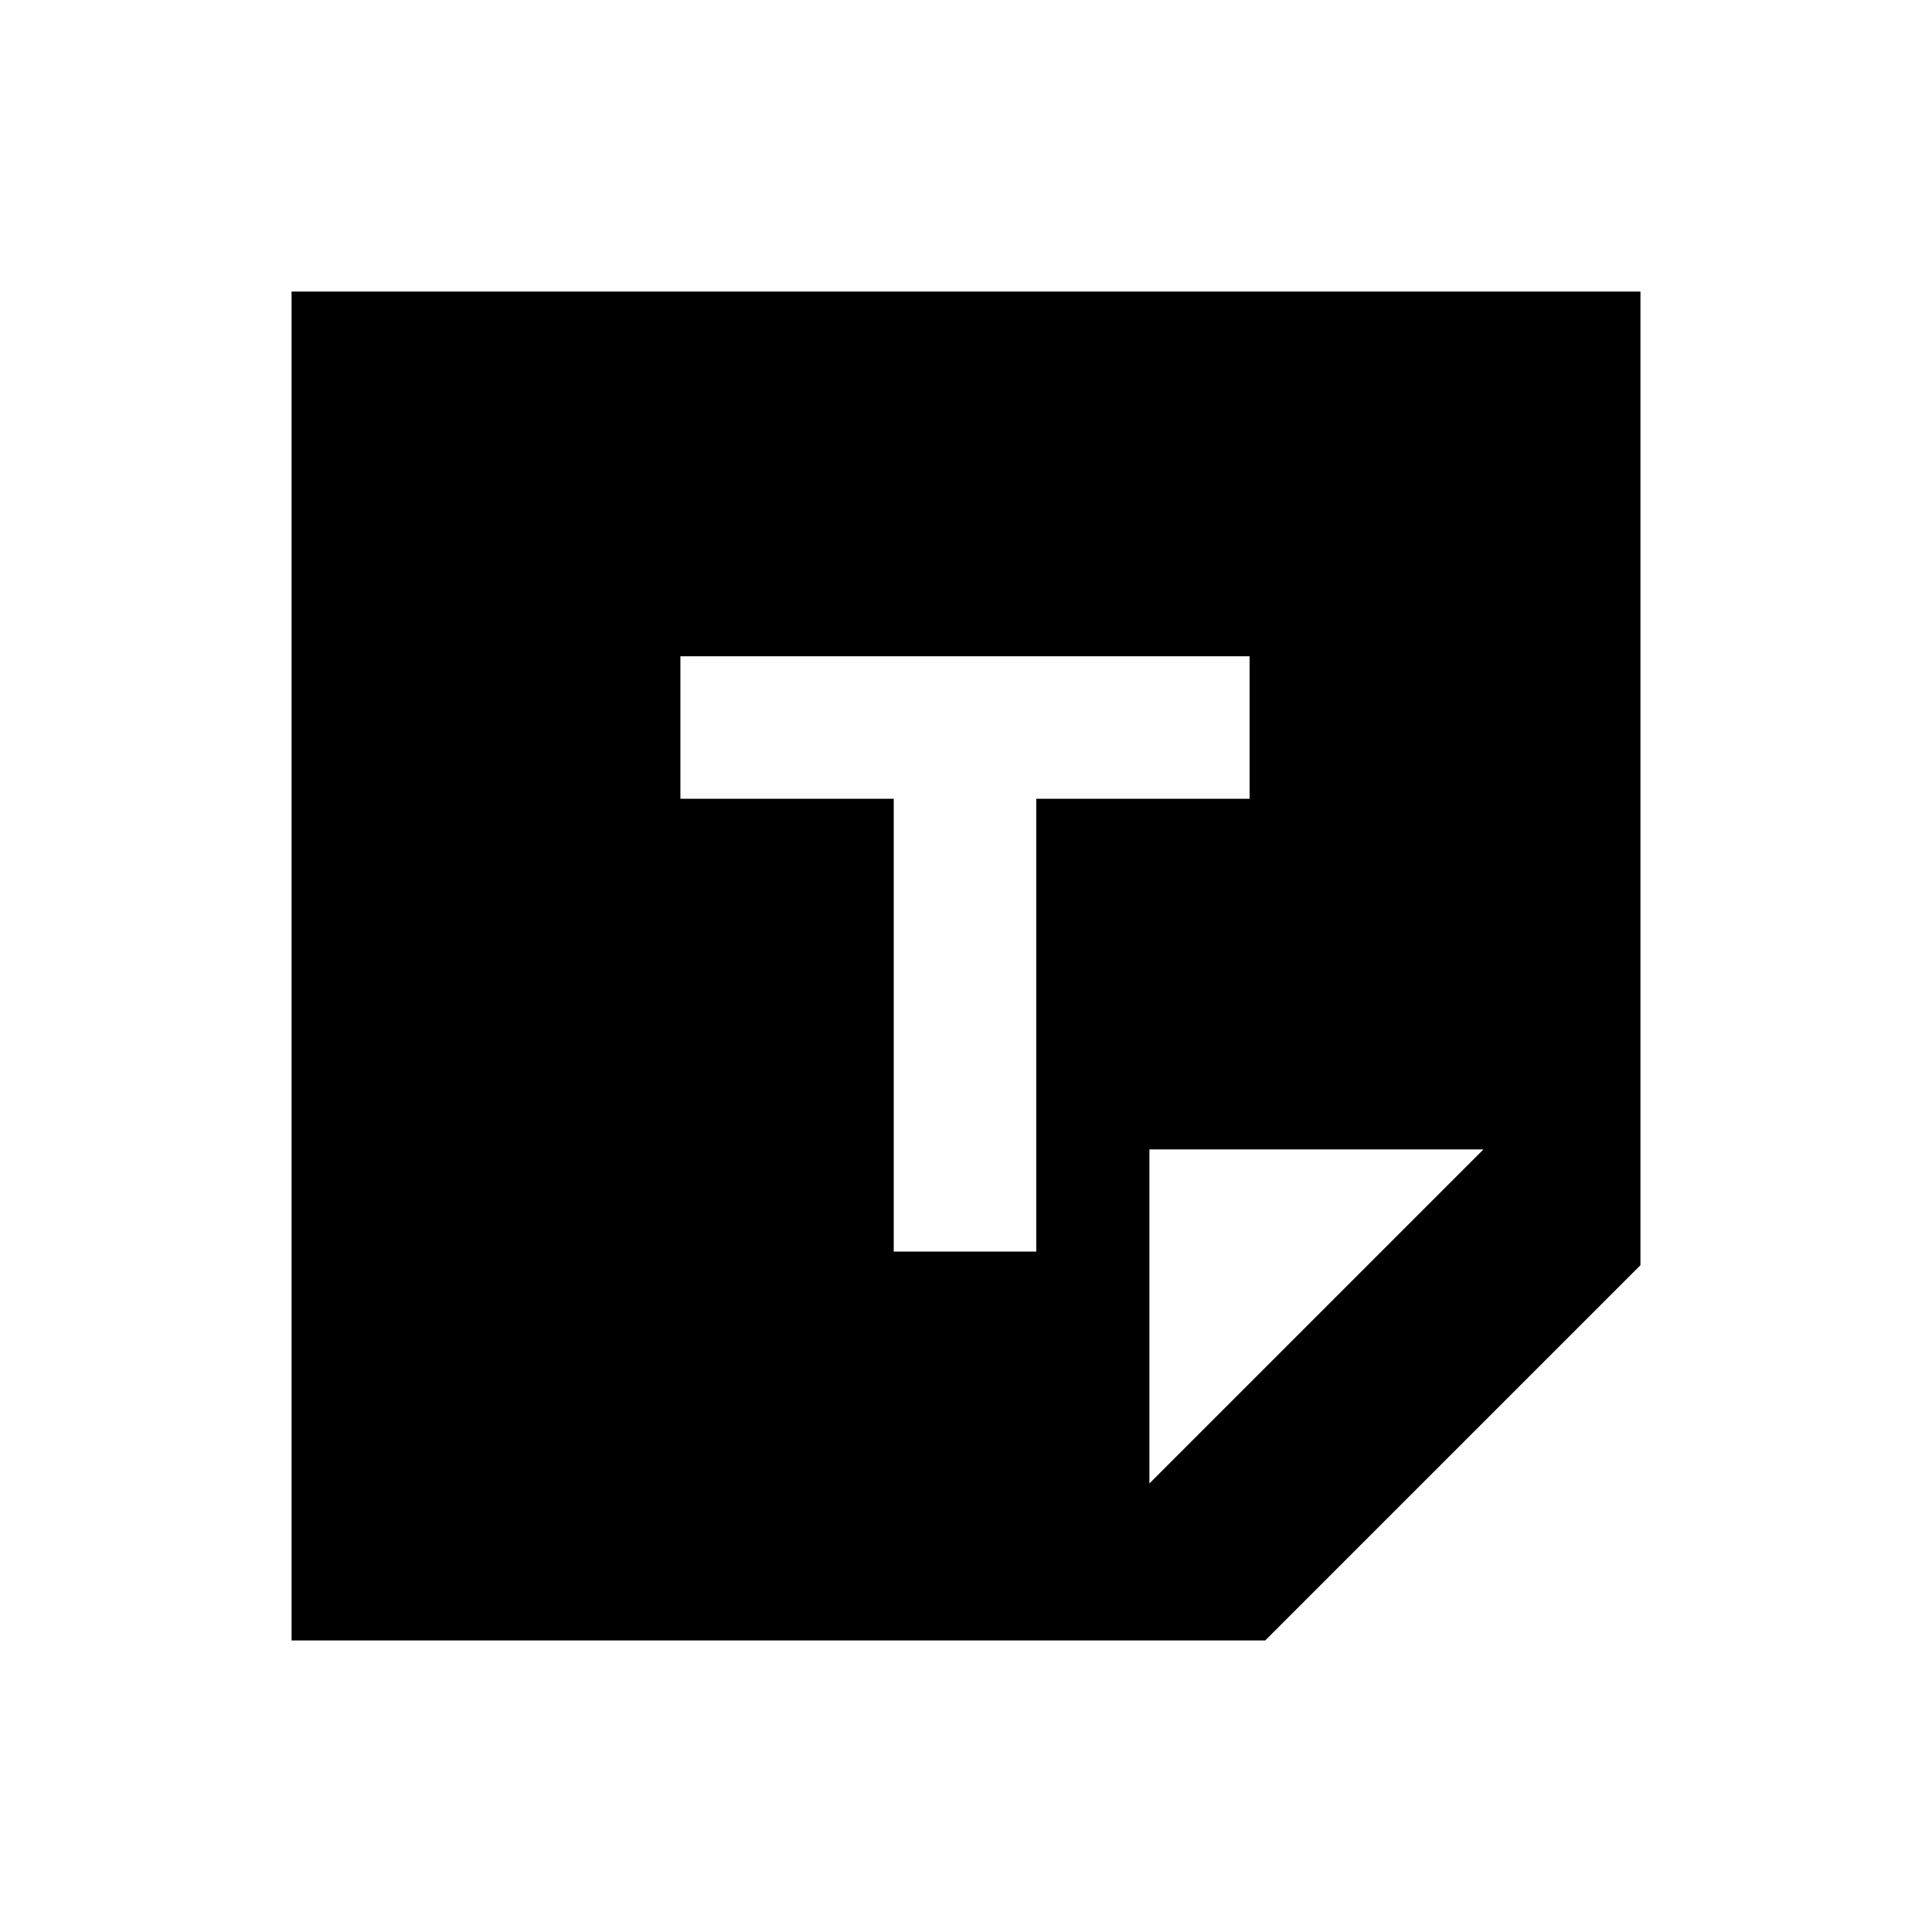 <svg xmlns="http://www.w3.org/2000/svg" height="20" viewBox="0 -960 960 960" width="20"><path d="M628.68-144.87H144.87v-670.26h670.26v483.81L628.68-144.87Zm-57.55-78 166-166h-166v166ZM444.09-338.09h70.82v-225h106v-70.82H338.09v70.82h106v225Z"/></svg>